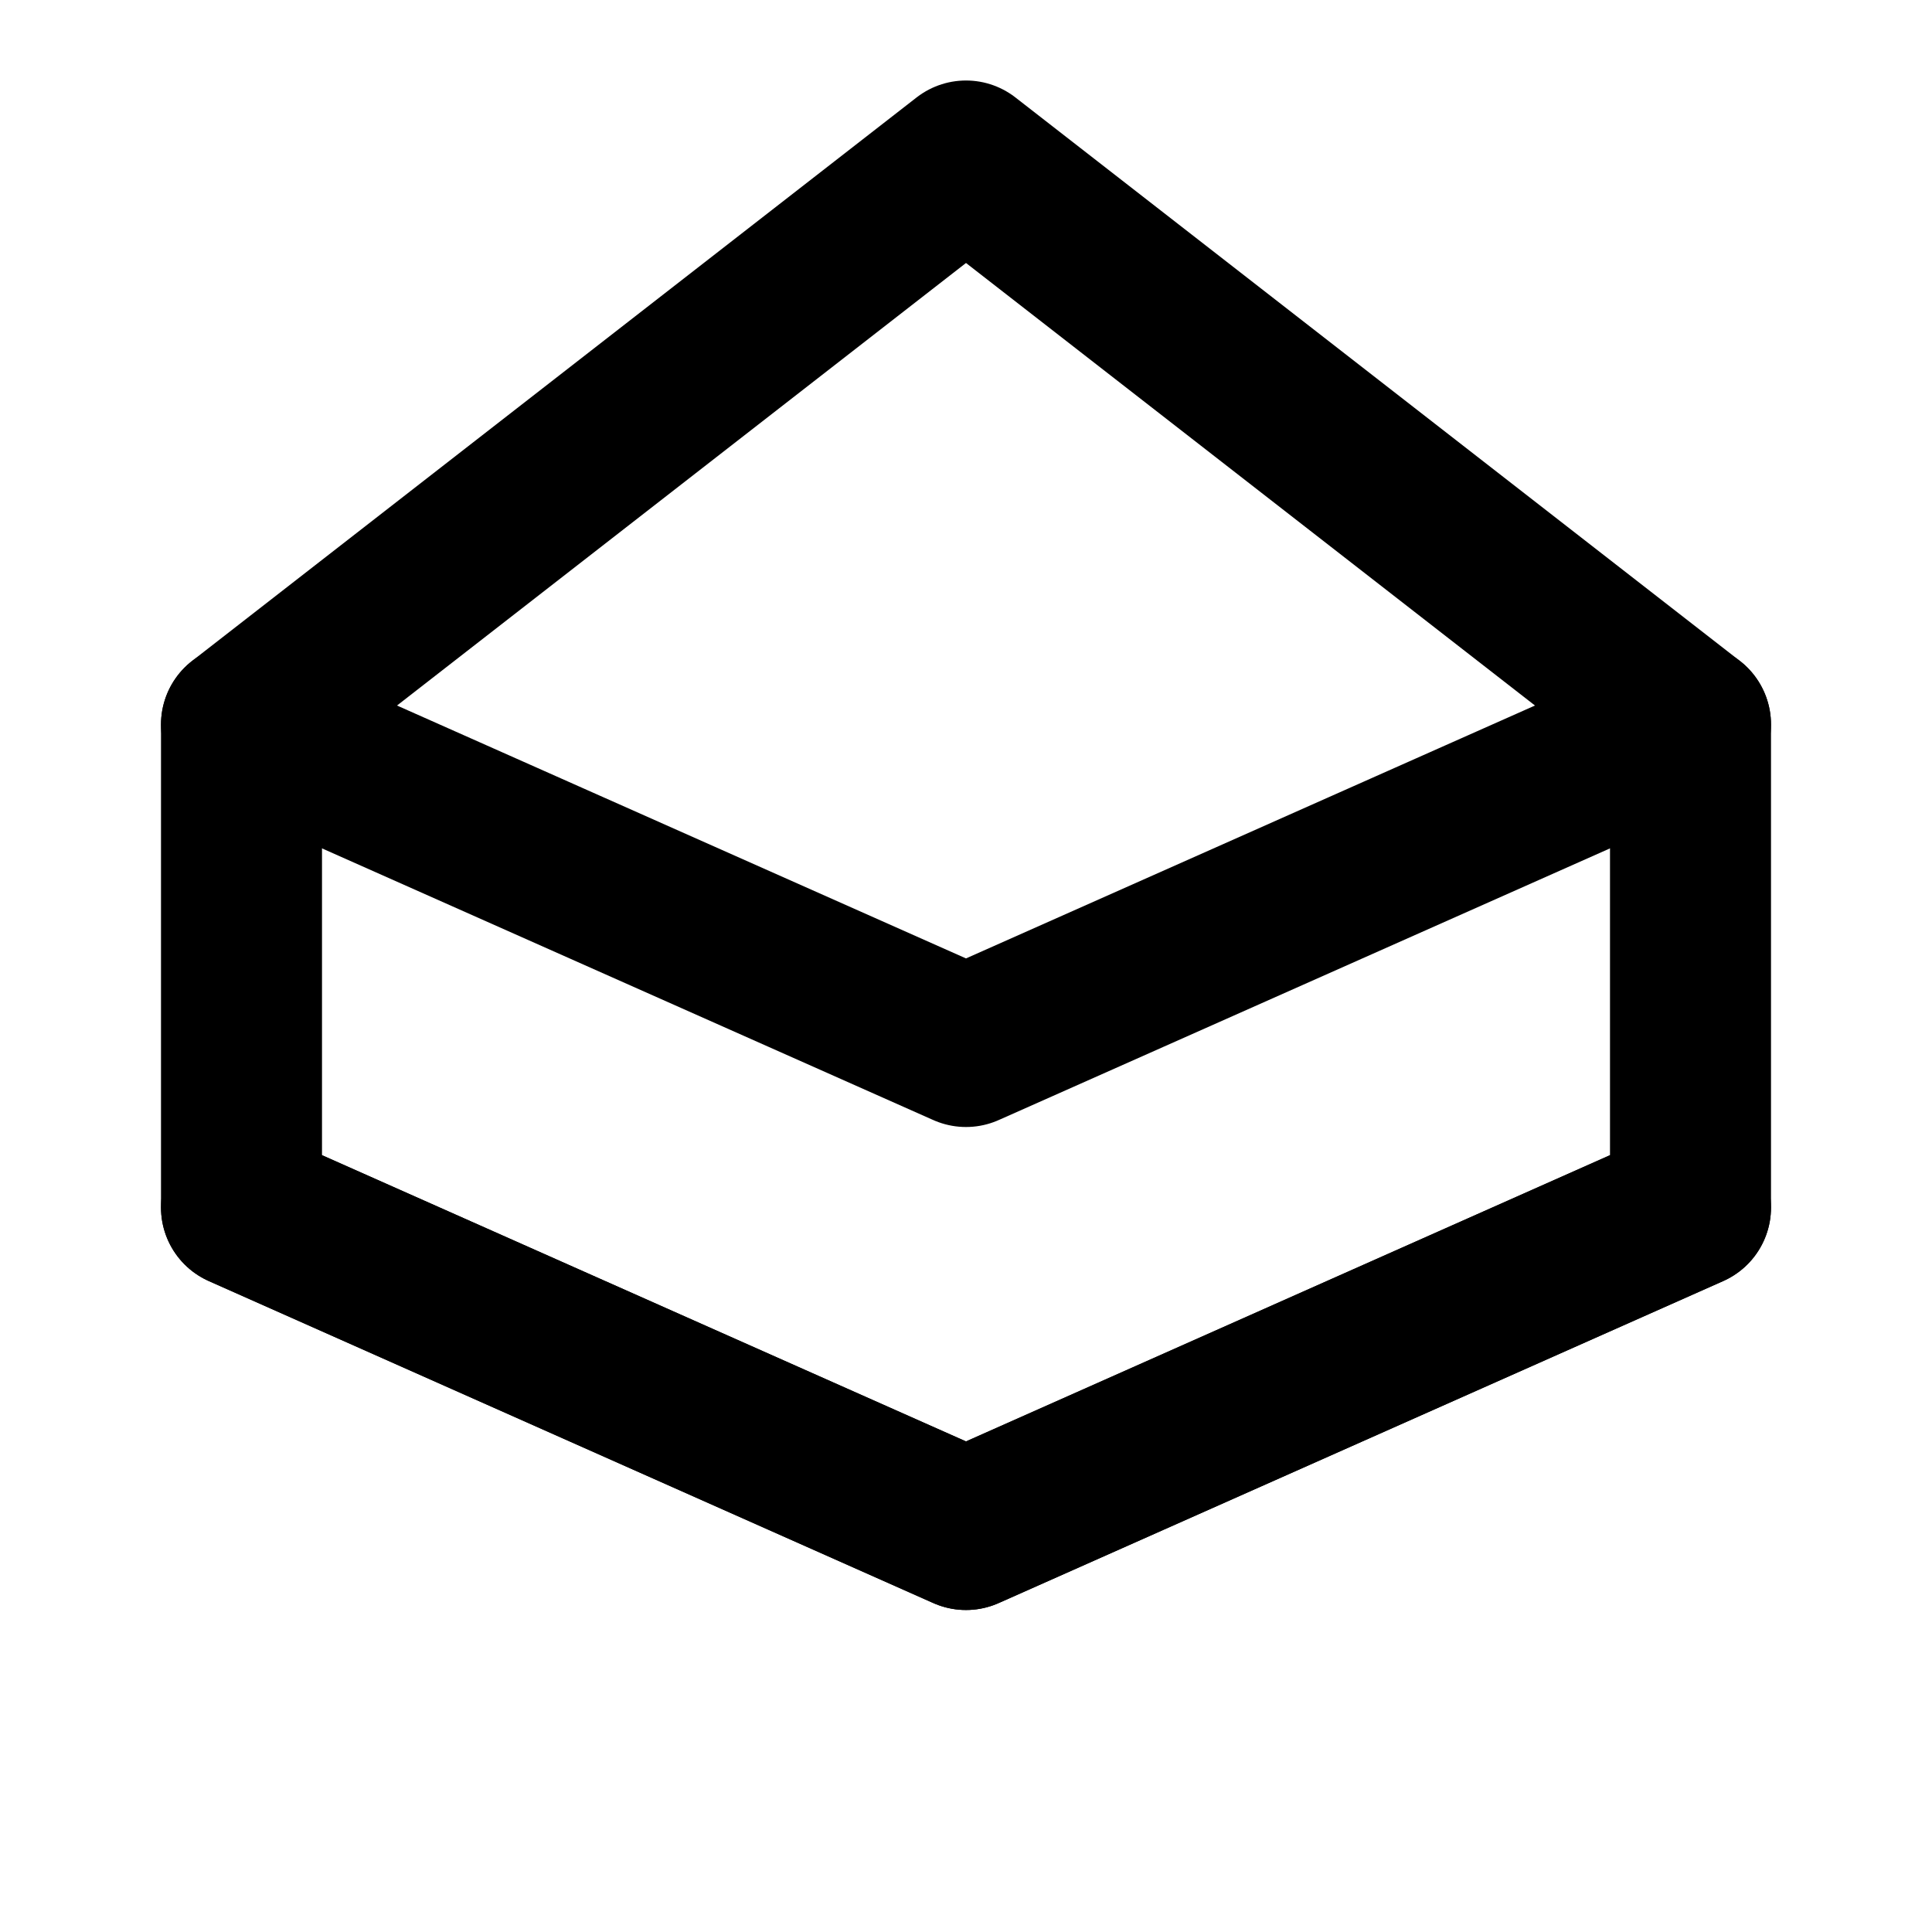 <svg xmlns="http://www.w3.org/2000/svg" width="24" height="24" viewBox="0 0 24 24" fill="none" stroke="currentColor" stroke-width="2" stroke-linecap="round" stroke-linejoin="round">
  <path d="M12 2L3 9l9 4 9-4-9-7z"/>
  <path d="M3 9v6l9 4 9-4V9"/>
  <path d="M3 15l9 4 9-4"/>
</svg> 
